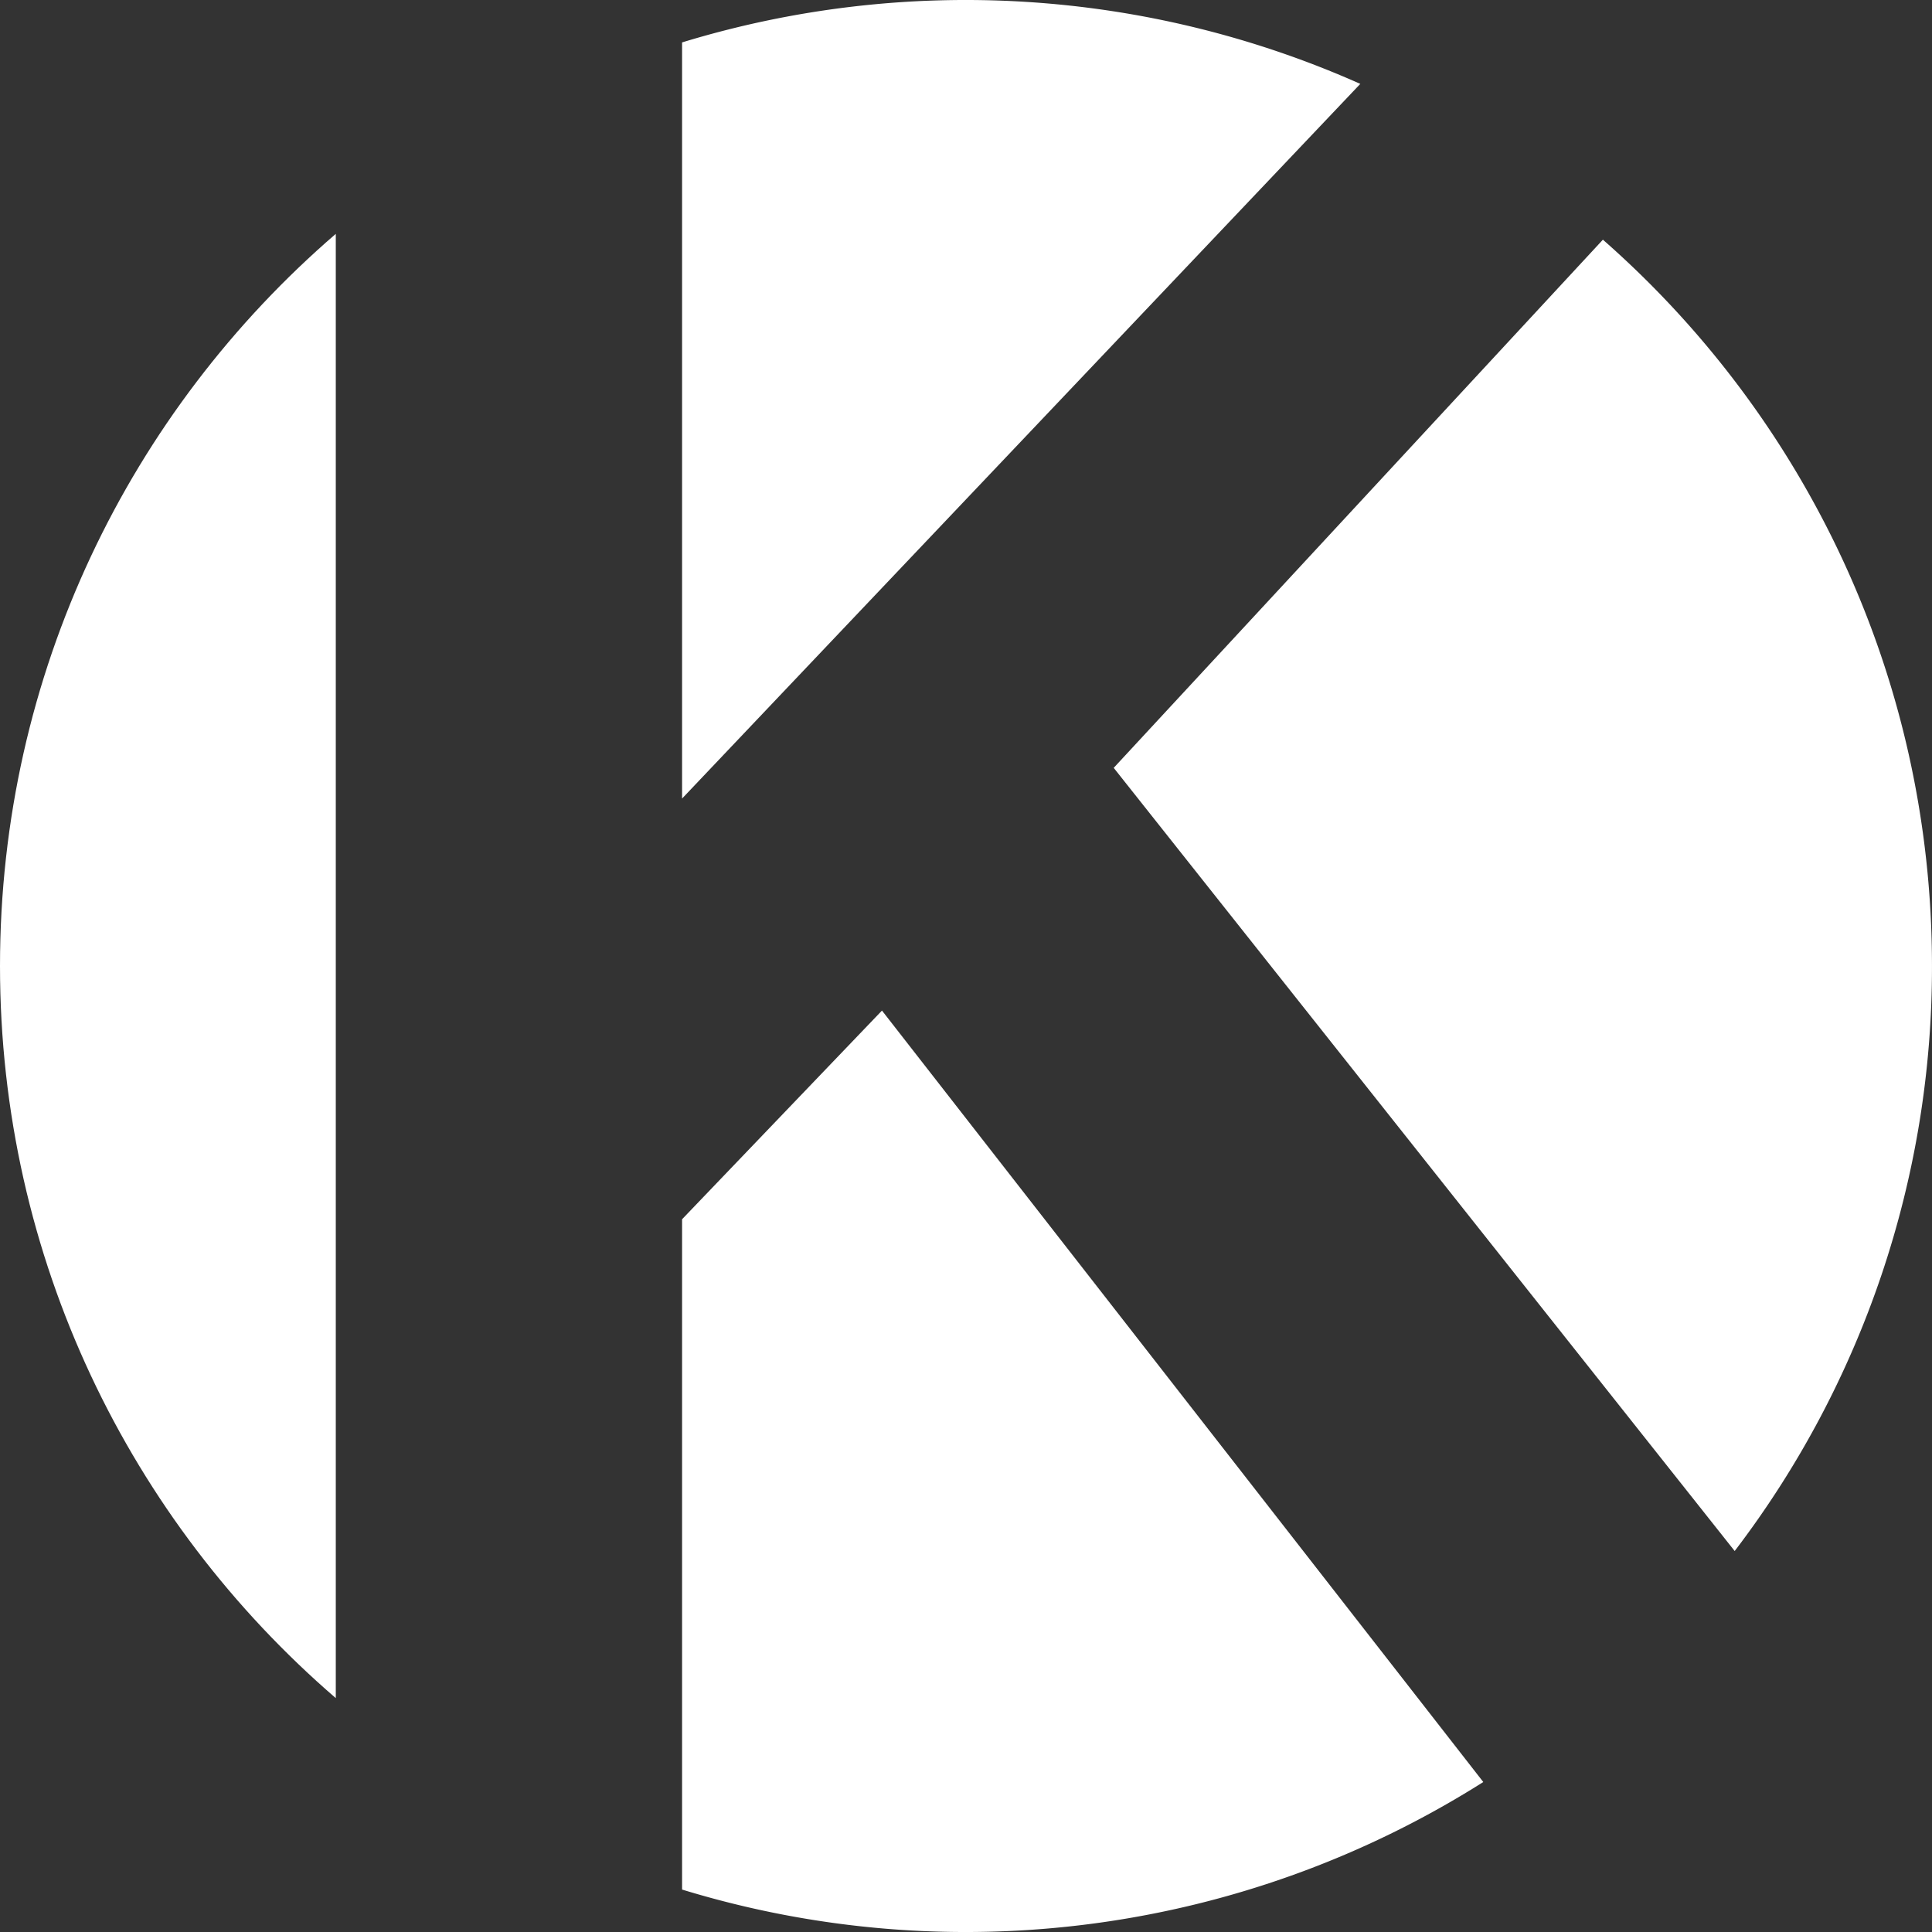 <svg id="Capa_1" data-name="Capa 1" xmlns="http://www.w3.org/2000/svg" viewBox="0 0 898.25 898.25"><rect x="0" y="0" width="898.25" height="898.25" fill="#333333" stroke="none"/><defs><style>.cls-1{fill:#fff;}</style></defs><path class="cls-1" d="M50.88,500c0,136.08,60.52,258,156.12,340.39V159.61C111.4,242,50.88,363.92,50.88,500Z" transform="translate(-50.88 -50.88)"/><path class="cls-1" d="M683.33,89.88A450.91,450.91,0,0,0,368,70.6V422.15Z" transform="translate(-50.88 -50.88)"/><path class="cls-1" d="M857.39,772a447.17,447.17,0,0,0,91.73-272c0-134.6-59.21-255.37-153-337.68L568.68,407.88Z" transform="translate(-50.88 -50.88)"/><path class="cls-1" d="M368,617.75V929.4a450.18,450.18,0,0,0,372.51-50L460.94,520.73Z" transform="translate(-50.88 -50.88)"/></svg>